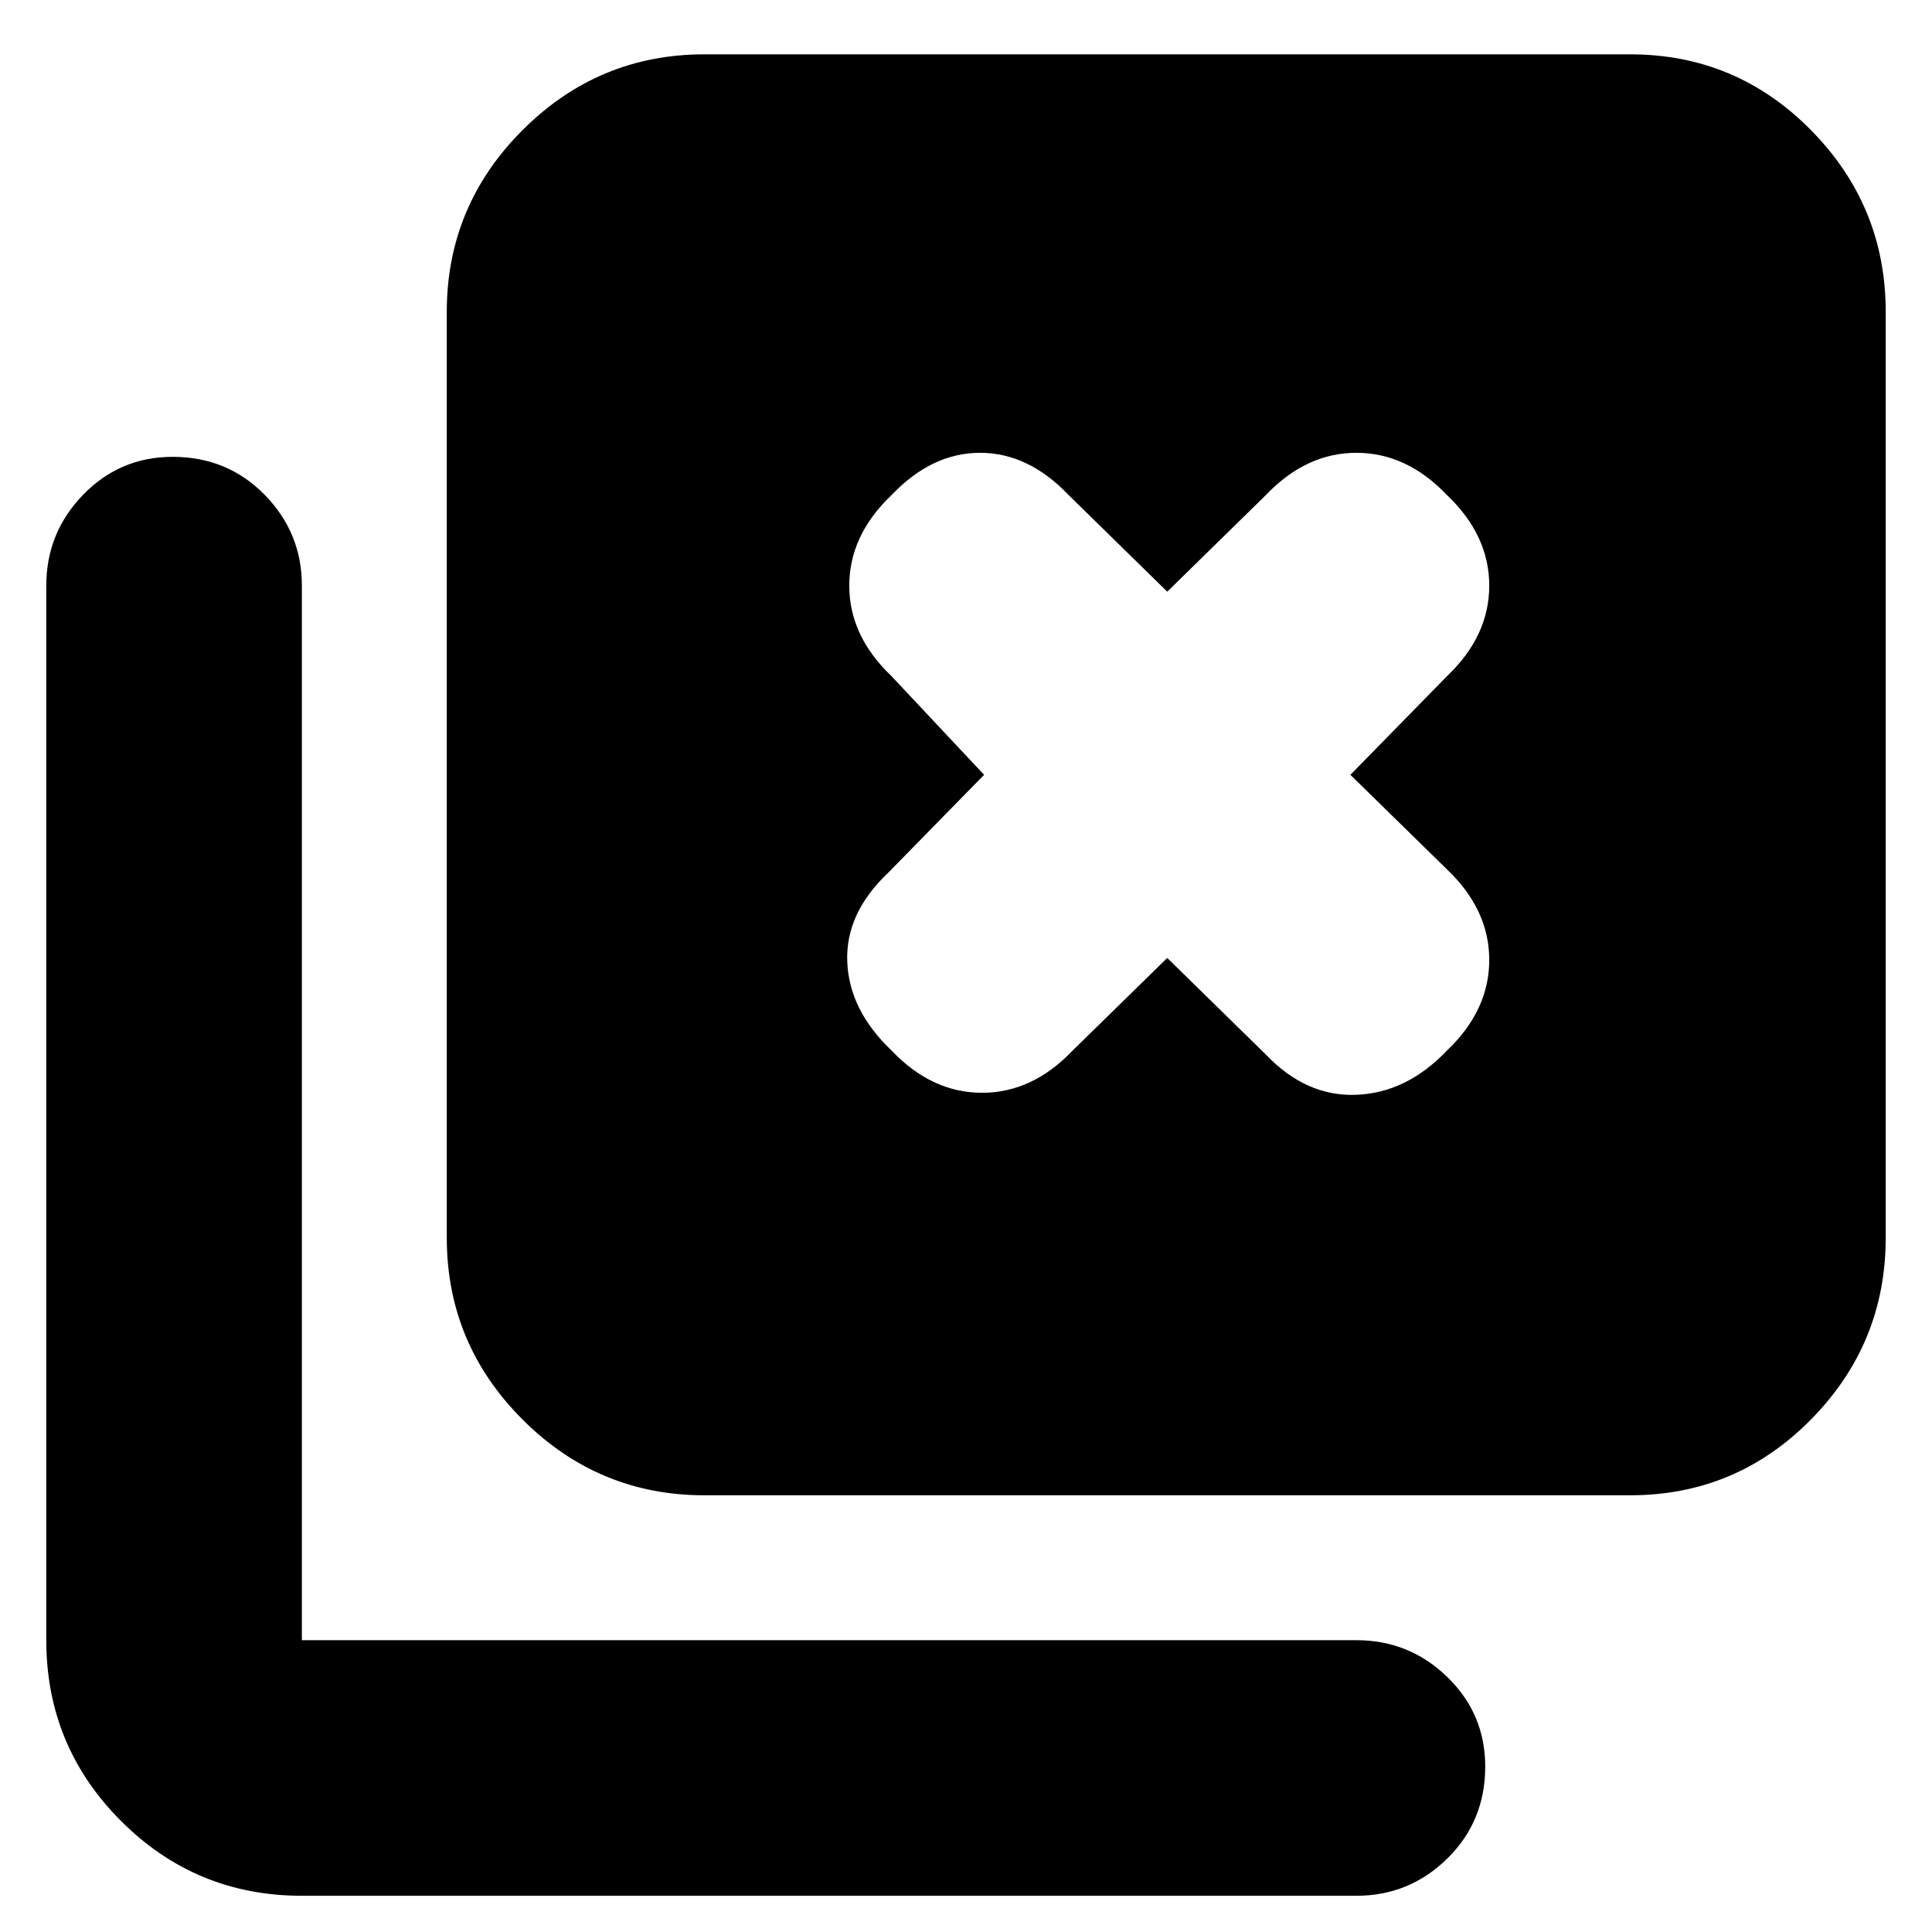 <svg xmlns="http://www.w3.org/2000/svg" height="20" viewBox="0 -960 960 960" width="20"><path d="M350-217q-52.7 0-90.35-37.65Q222-292.3 222-345v-460q0-52.7 37.65-90.35Q297.3-933 350-933h460q52.7 0 89.85 37.65Q937-857.7 937-805v460q0 52.7-37.15 90.35Q862.7-217 810-217H350ZM150-18q-52.7 0-89.85-37.15Q23-92.3 23-145v-524q0-26.3 18.29-45.15Q59.58-733 85.79-733q27.21 0 45.71 18.85T150-669v524h524q26.3 0 45.15 18.29Q738-108.42 738-82.21 738-55 719.15-36.5T674-18H150Zm383-420 47-46 49 48q20 21 45 20t45-22q21-20 21-45t-21-45l-48-47 48-49q21-20 21-45t-21-45q-20-21-45-21t-45 21l-49 48-49-48q-20-21-44-21t-44 21q-21 20-21 45t21 45l46 49-48 49q-21 20-20 44t22 44q20 21 45 21t45-21Z"/></svg>